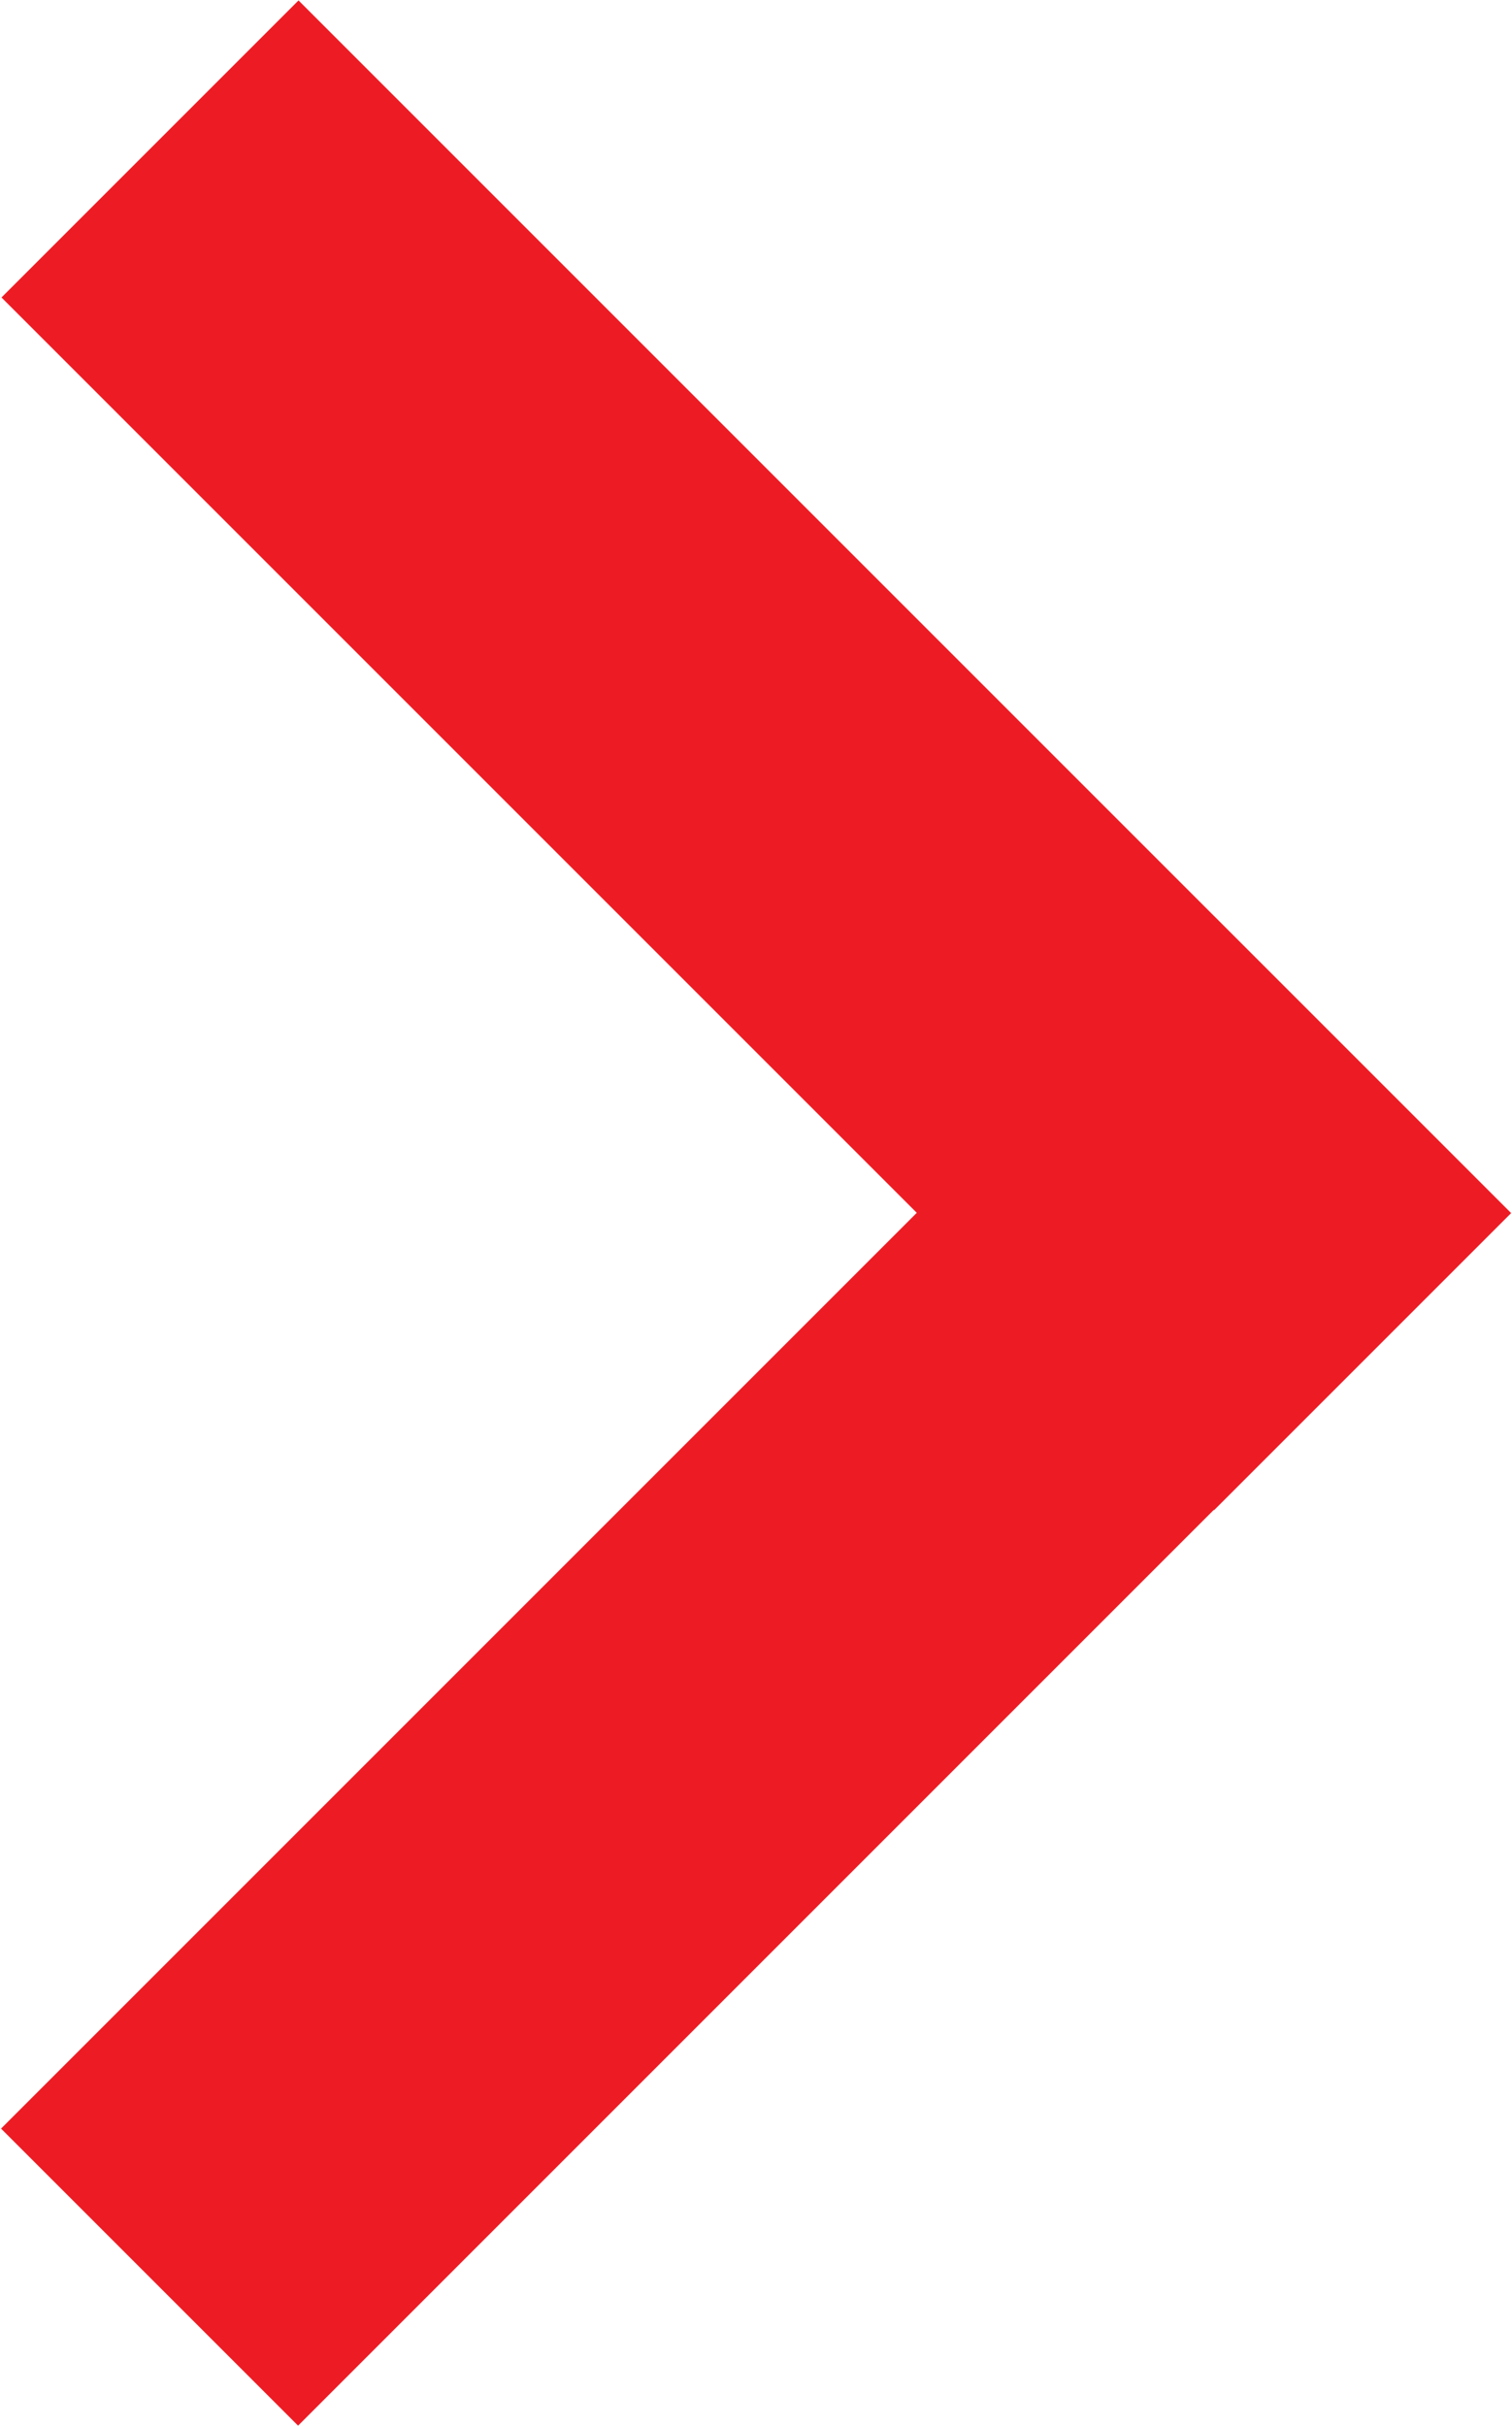 <?xml version="1.0" encoding="utf-8"?>
<!-- Generator: Adobe Illustrator 23.0.1, SVG Export Plug-In . SVG Version: 6.00 Build 0)  -->
<svg version="1.1" id="Layer_1" xmlns="http://www.w3.org/2000/svg" xmlns:xlink="http://www.w3.org/1999/xlink" x="0px" y="0px"
	 width="65.5px" height="105.1px" viewBox="0 0 65.5 105.1" style="enable-background:new 0 0 65.5 105.1;" xml:space="preserve">
<style type="text/css">
	.st0{fill:#ED1C24;}
	.st1{fill:#939598;}
</style>
<rect x="-4.4" y="63.3" transform="matrix(0.707 -0.707 0.707 0.707 -41.597 44.342)" class="st0" width="74.3" height="18.2"/>
<rect x="-4.4" y="23.6" transform="matrix(0.707 0.707 -0.707 0.707 32.728 -13.556)" class="st0" width="74.3" height="18.2"/>
<rect x="137.1" y="66.4" transform="matrix(0.707 -0.707 0.707 0.707 -2.399 145.32)" class="st1" width="74.3" height="18.2"/>
<rect x="137.1" y="26.8" transform="matrix(0.707 0.707 -0.707 0.707 76.412 -112.675)" class="st1" width="74.3" height="18.2"/>
</svg>
